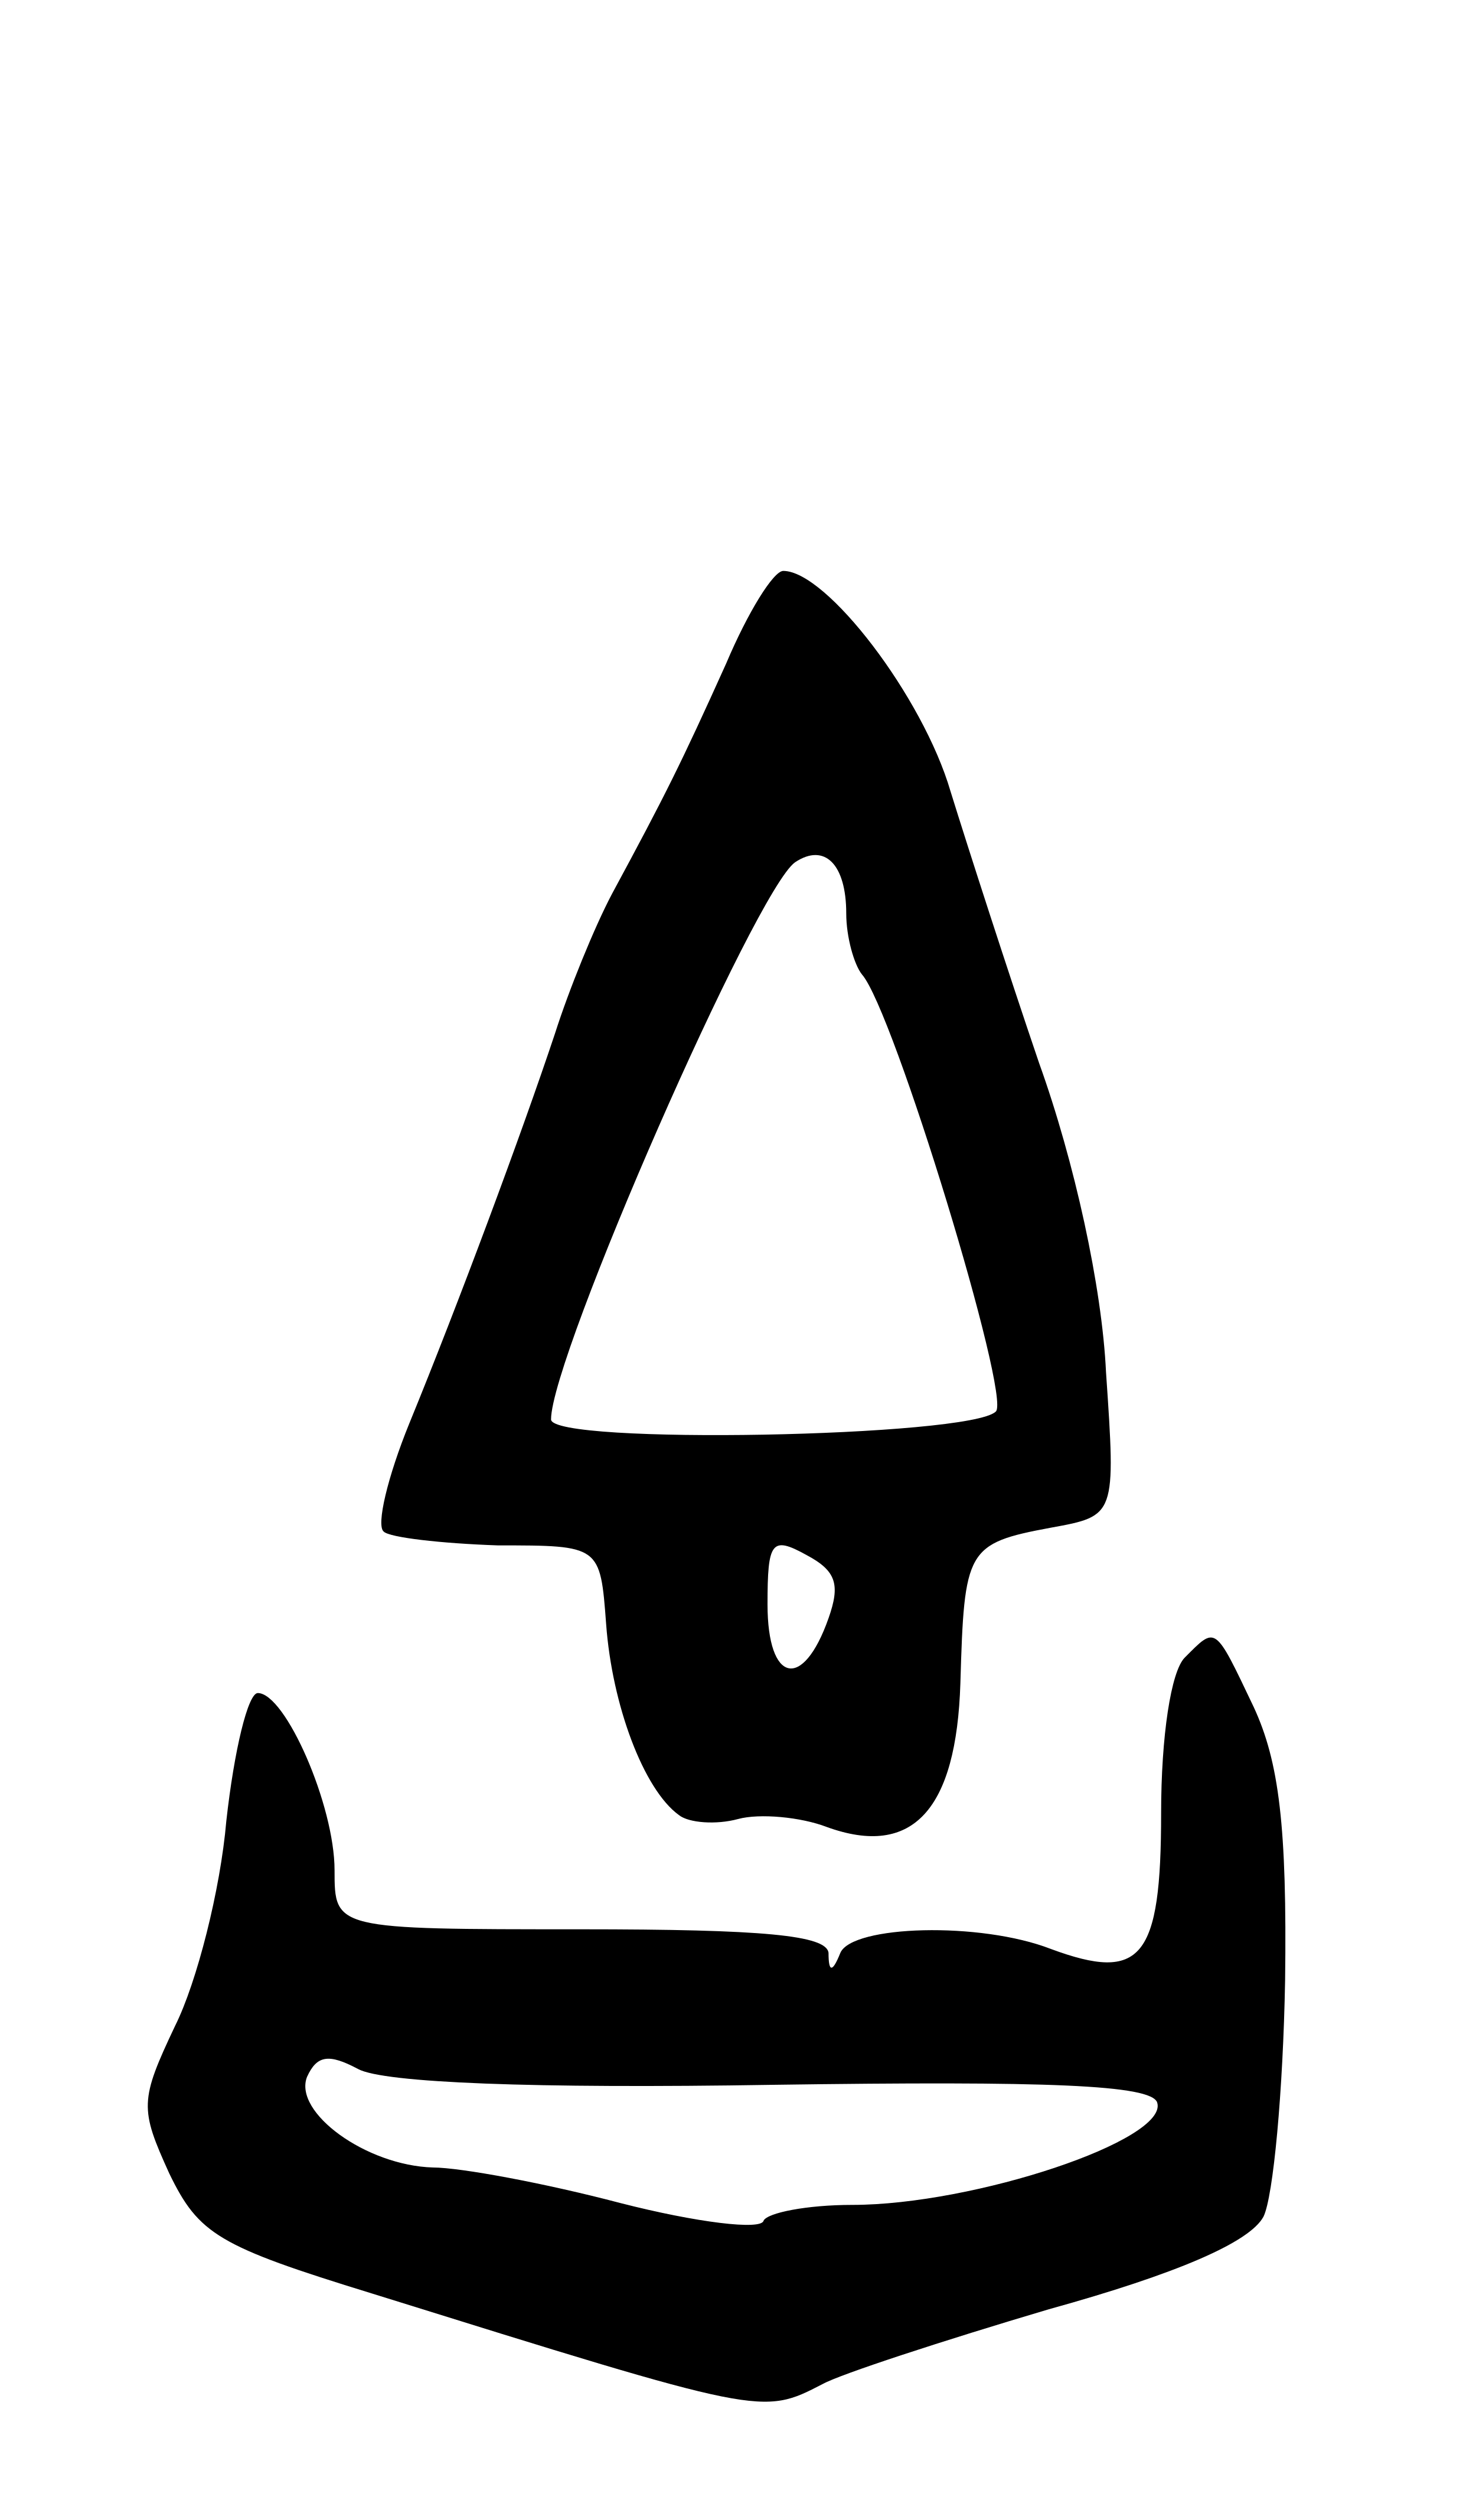 <svg version="1.0" xmlns="http://www.w3.org/2000/svg"
 width="75pt" height="127pt" viewBox="0 0 75 127"
 preserveAspectRatio="xMidYMid meet">
<g transform="translate(0,127) scale(0.1,-0.1)"
fill="#000000" stroke="none">
<path d="M369 933 c-23 -51 -31 -67 -58 -117 -9 -17 -22 -49 -29 -71 -17 -51
-49 -137 -74 -198 -11 -27 -17 -52 -13 -55 3 -3 29 -6 58 -7 52 0 52 0 55 -40
3 -41 19 -84 37 -97 5 -4 19 -5 30 -2 11 3 32 1 45 -4 44 -16 66 9 68 73 2 68
3 71 46 79 33 6 33 6 28 79 -2 43 -16 107 -34 157 -16 47 -36 109 -45 138 -14
48 -63 112 -85 112 -5 0 -18 -21 -29 -47z m61 -127 c0 -12 4 -26 8 -31 16 -18
76 -215 68 -222 -13 -13 -226 -17 -226 -4 0 32 104 269 124 283 15 10 26 -1
26 -26z m-9 -358 c-13 -37 -31 -33 -31 7 0 32 2 35 20 25 15 -8 17 -15 11 -32z"/>
<path d="M602 428 c-7 -7 -12 -40 -12 -79 0 -74 -10 -86 -56 -69 -36 14 -101
12 -107 -2 -4 -10 -6 -10 -6 0 -1 9 -33 12 -126 12 -125 0 -125 0 -125 30 0
33 -25 90 -39 90 -5 0 -12 -29 -16 -65 -3 -35 -15 -82 -26 -104 -18 -38 -18
-42 -3 -75 15 -31 25 -37 103 -61 199 -62 198 -62 229 -46 9 5 61 22 115 38
65 18 102 34 109 47 5 10 10 64 11 120 1 78 -3 111 -16 139 -20 42 -19 41 -35
25z m-209 -217 c140 2 192 0 195 -9 6 -19 -93 -52 -155 -52 -23 0 -43 -4 -45
-8 -1 -5 -34 -1 -73 9 -38 10 -81 18 -95 18 -34 1 -71 28 -64 46 5 11 11 12
26 4 13 -7 89 -10 211 -8z"/>
</g>
</svg>
